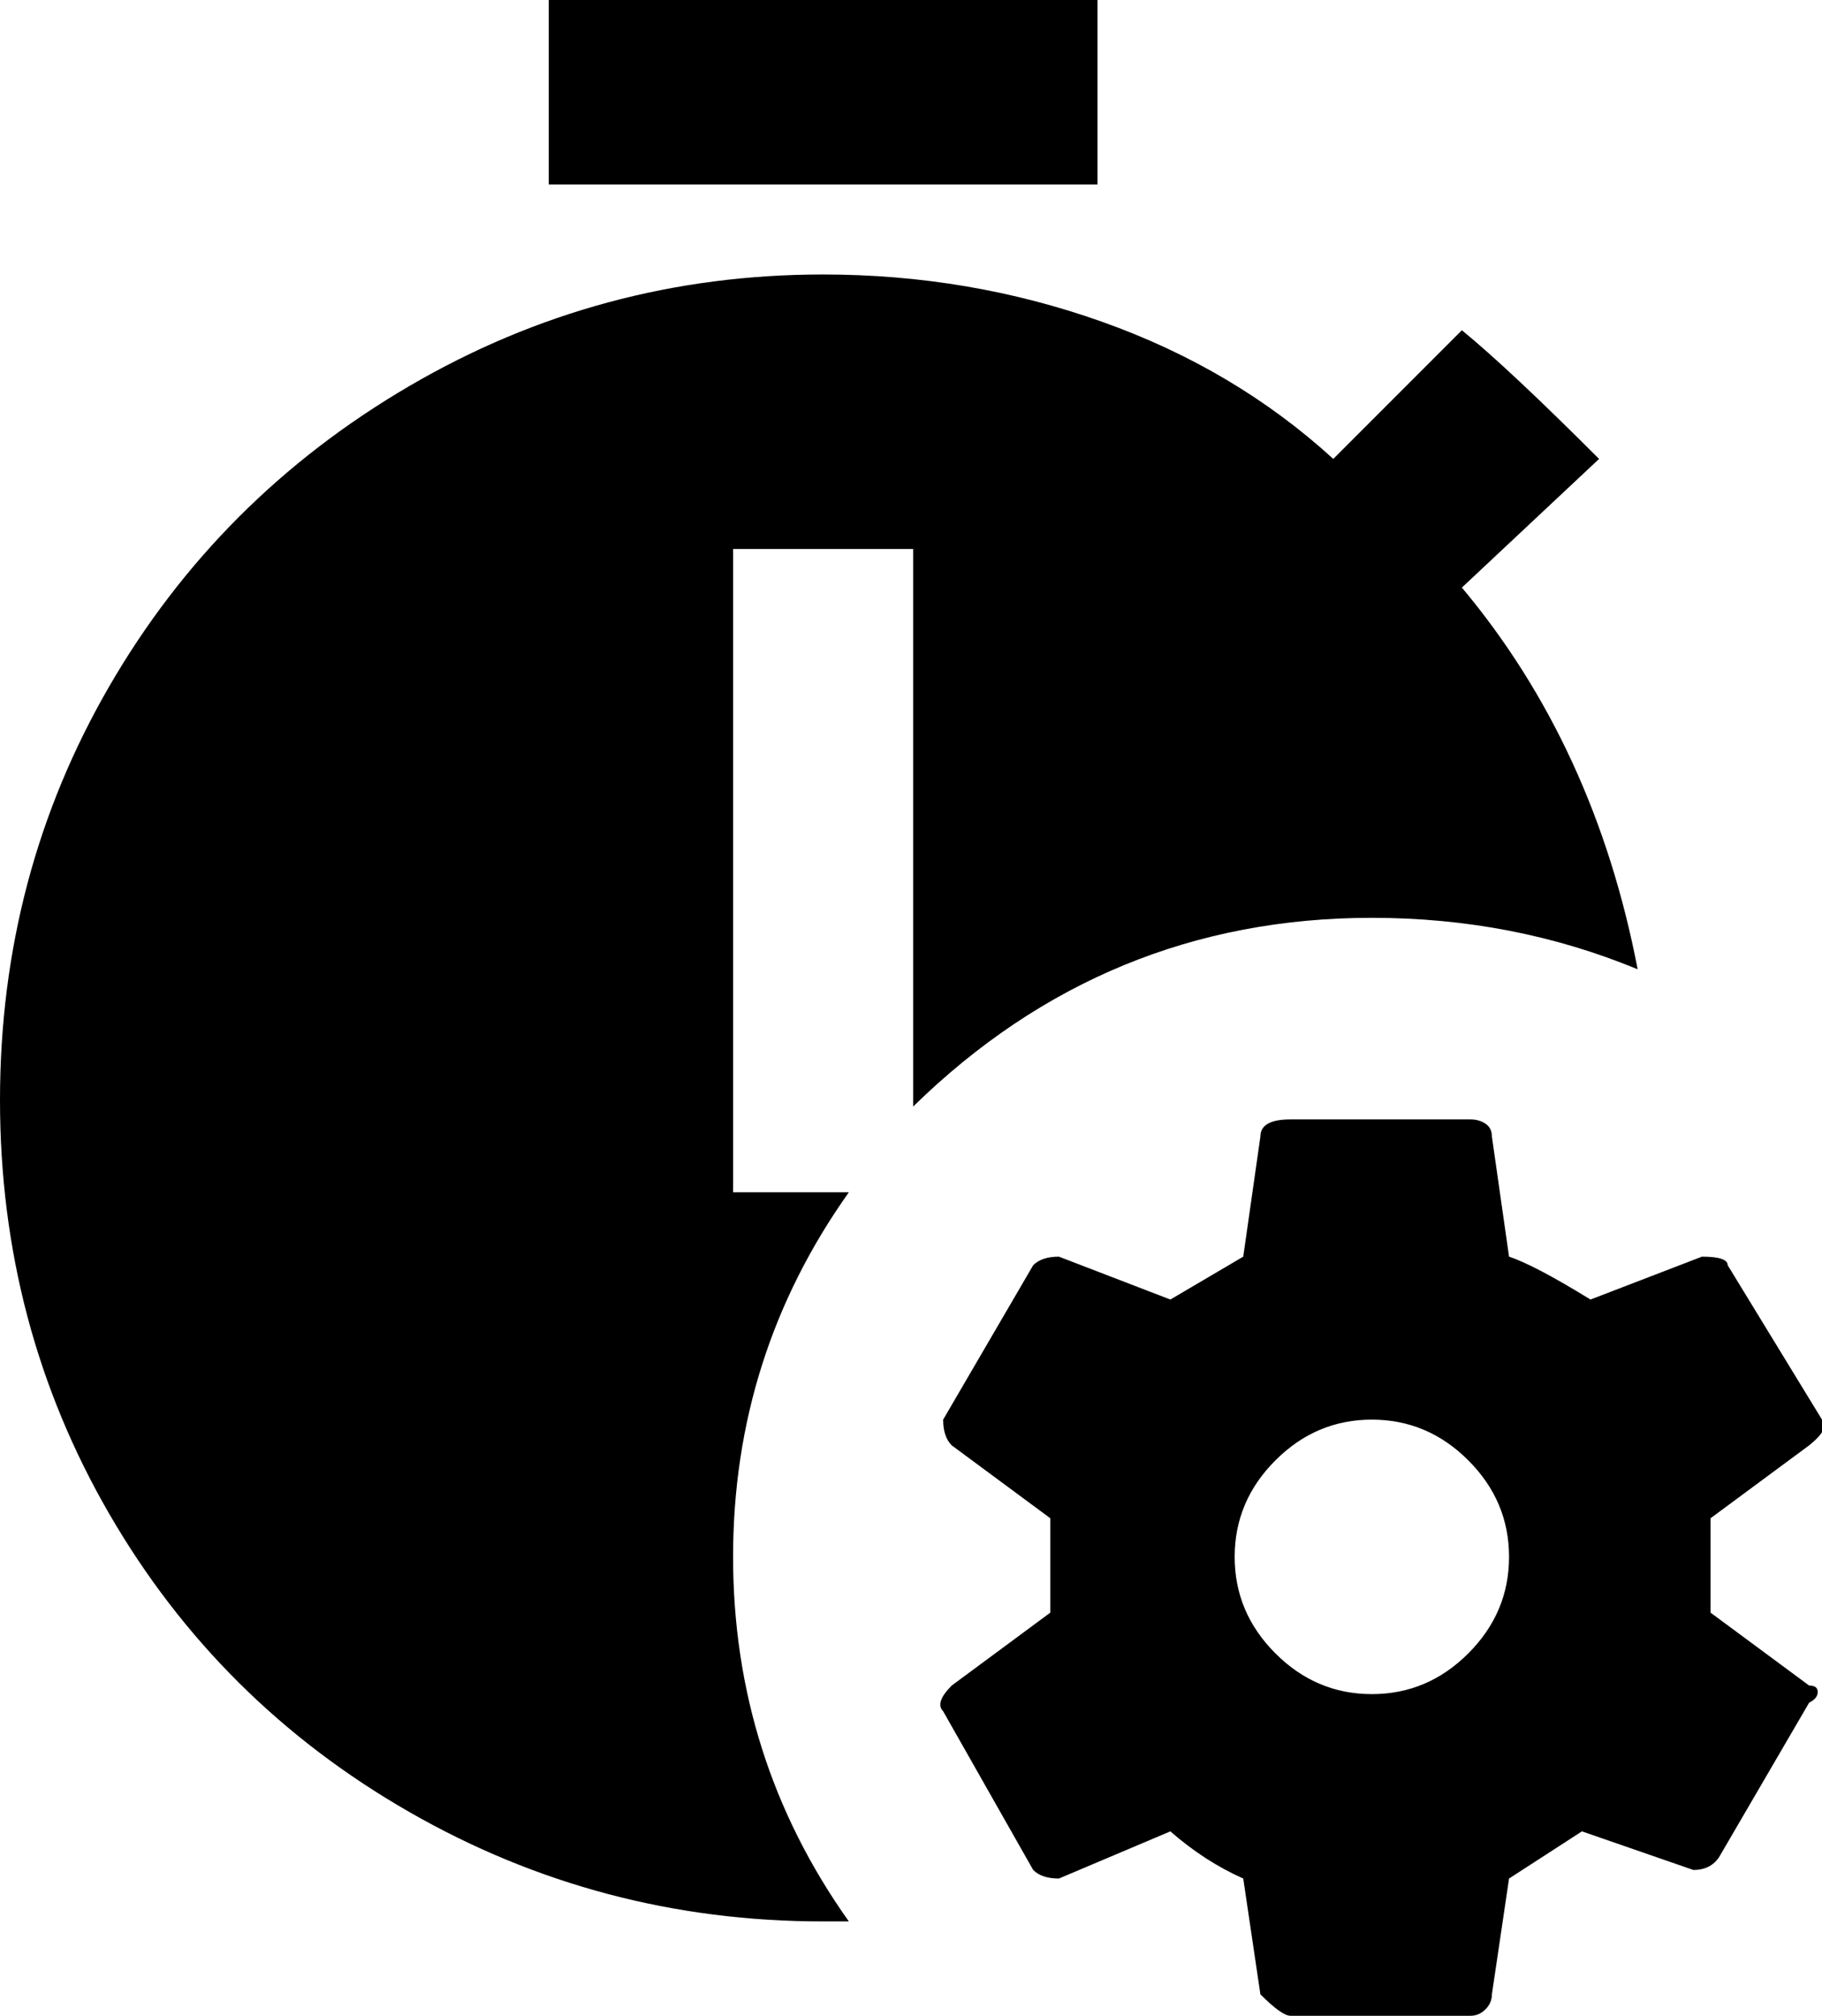 <svg xmlns="http://www.w3.org/2000/svg" viewBox="64 -43 425 470">
      <g transform="scale(1 -1) translate(0 -384)">
        <path d="M486 34Q488 34 488.0 32.5Q488 31 486 30L465 -6Q463 -9 459 -9L433 0L416 -11L412 -38Q412 -40 410.5 -41.5Q409 -43 407 -43H365Q363 -43 358 -38L354 -11Q345 -7 337 0L311 -11Q307 -11 305 -9L284 28Q282 30 286 34L309 51V73L286 90Q284 92 284 96L305 132Q307 134 311 134L337 124L354 134L358 162Q358 166 365 166H407Q409 166 410.5 165.0Q412 164 412 162L416 134Q422 132 435 124L461 134Q467 134 467 132L489 96Q491 94 486 90L463 73V51ZM416 64Q416 77 406.5 86.5Q397 96 384.0 96.0Q371 96 361.5 86.5Q352 77 352.0 64.0Q352 51 361.5 41.5Q371 32 384.0 32.0Q397 32 406.5 41.5Q416 51 416 64ZM235 64Q235 111 262 149H235V299H277V169Q322 213 384 213Q417 213 446 201Q436 253 405 290L437 320Q416 341 405 350L375 320Q352 341 321.0 352.0Q290 363 256 363Q204 363 159.5 337.0Q115 311 89.5 267.0Q64 223 64.0 170.5Q64 118 89.5 74.0Q115 30 159.5 4.5Q204 -21 256 -21H262Q235 17 235 64ZM320 427H192V384H320Z" />
      </g>
    </svg>